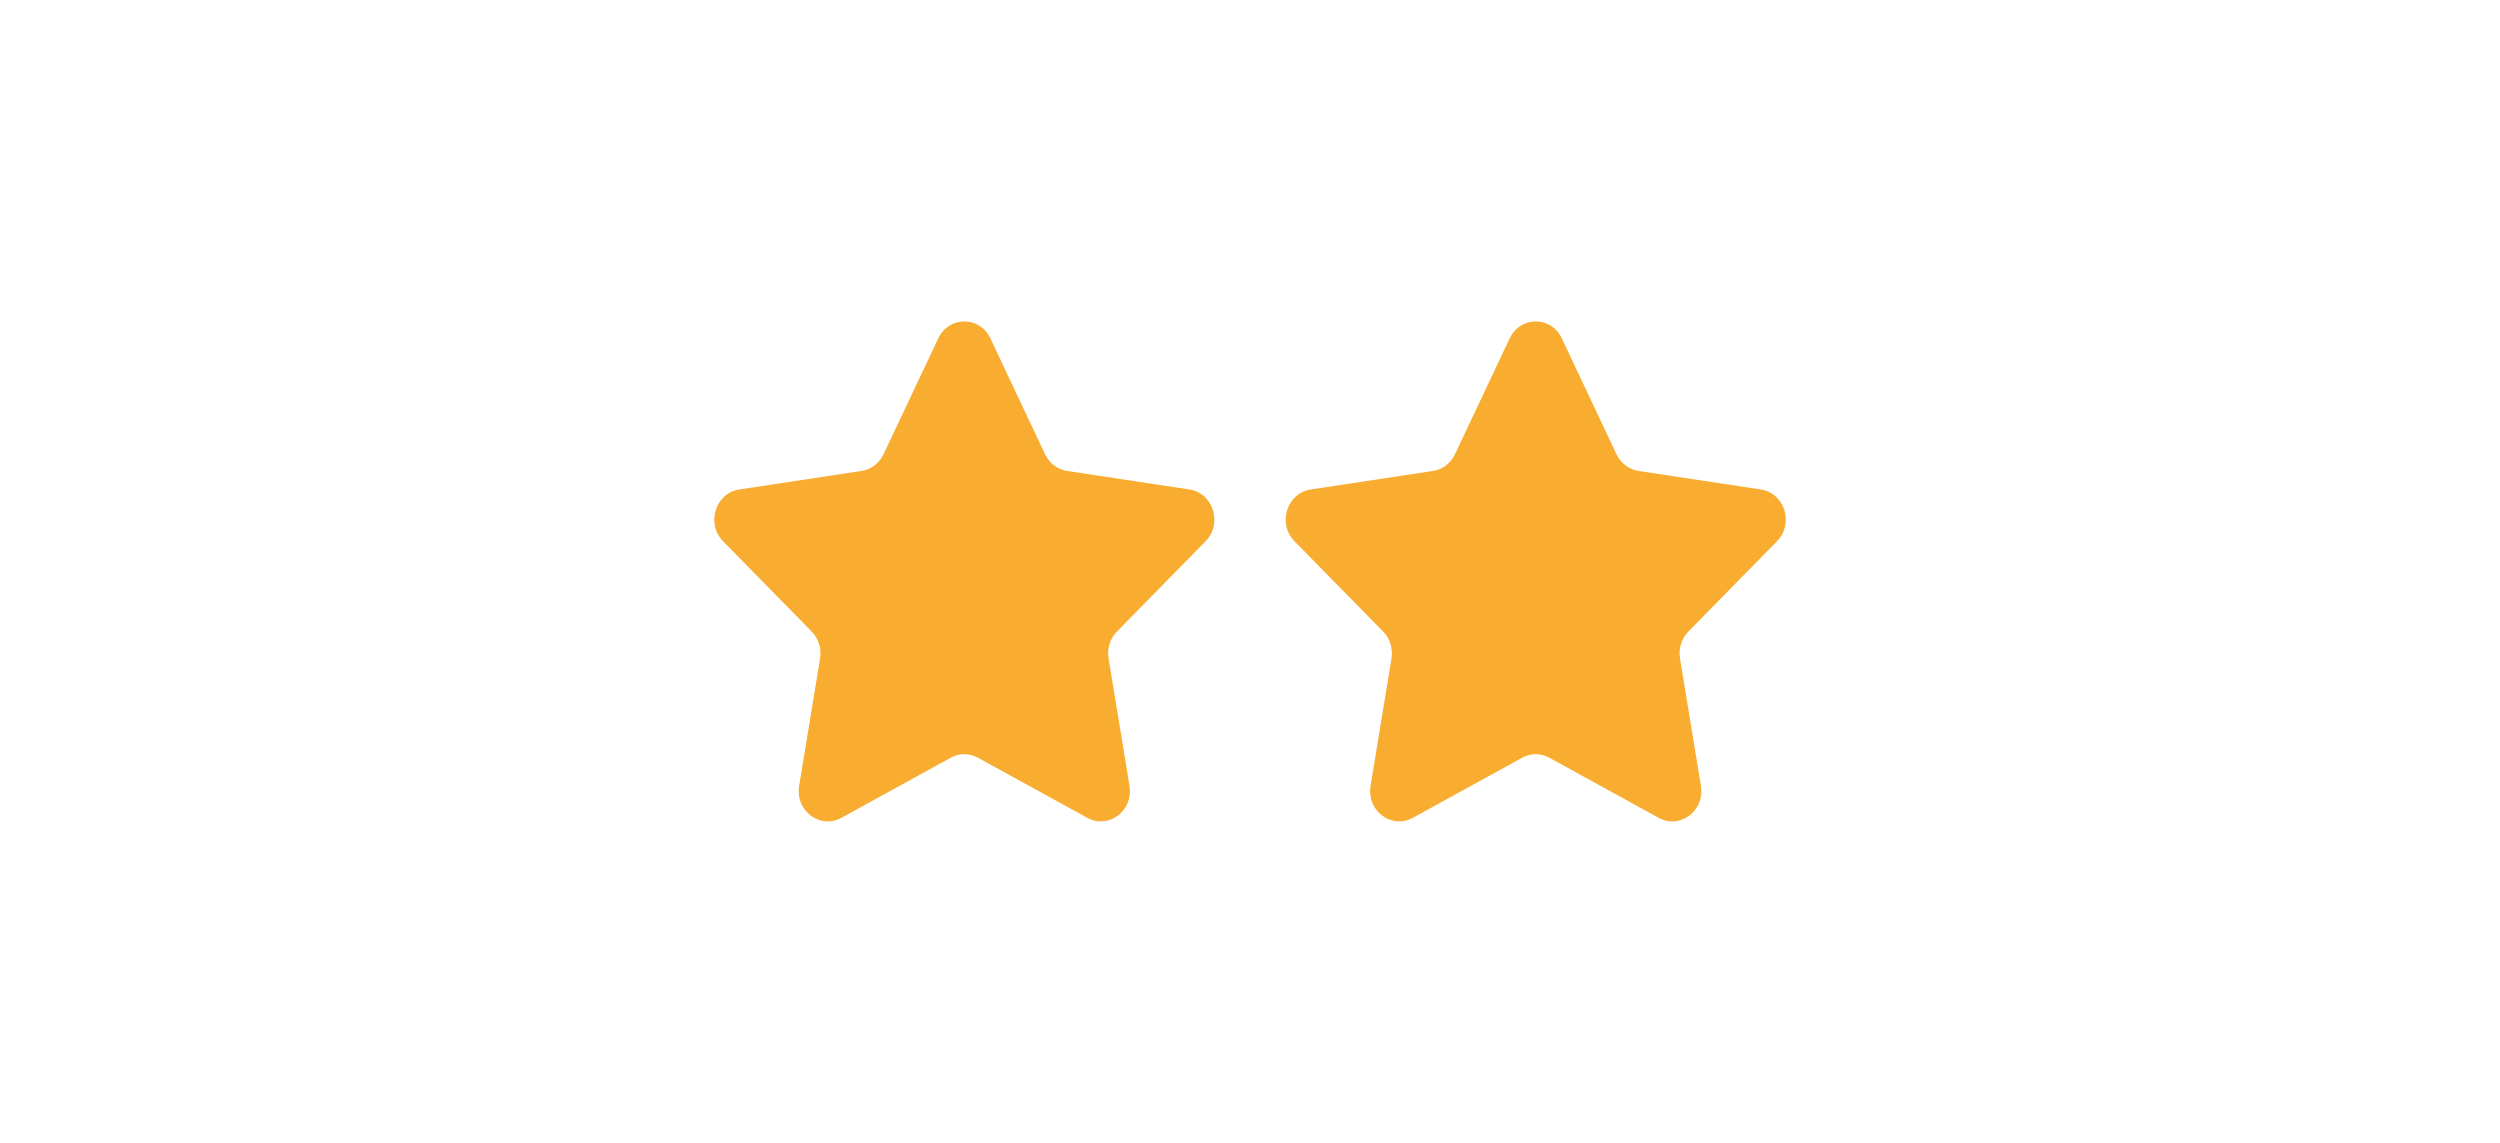 <svg xmlns="http://www.w3.org/2000/svg" width="70" height="32" viewBox="0 0 70 32">
  <path fill="#F8AC30" fill-rule="evenodd" d="M27.73 9.473L29.263 12.721C29.382 12.971 29.61 13.146 29.876 13.186L33.306 13.706C33.972 13.808 34.239 14.664 33.756 15.155L31.274 17.684C31.082 17.878 30.995 18.16 31.04 18.435L31.626 22.005C31.74 22.698 31.043 23.228 30.447 22.901L27.379 21.215C27.144 21.085 26.858 21.085 26.623 21.215L23.555 22.901C22.959 23.228 22.262 22.698 22.376 22.005L22.962 18.435C23.007 18.16 22.919 17.878 22.728 17.684L20.246 15.155C19.764 14.664 20.03 13.808 20.697 13.706L24.126 13.186C24.391 13.146 24.62 12.971 24.738 12.721L26.272 9.473C26.57 8.842 27.432 8.842 27.73 9.473L27.73 9.473zM43.73 9.473L45.263 12.721C45.382 12.971 45.61 13.146 45.876 13.186L49.306 13.706C49.972 13.808 50.239 14.664 49.756 15.155L47.274 17.684C47.082 17.878 46.995 18.16 47.04 18.435L47.626 22.005C47.74 22.698 47.043 23.228 46.447 22.901L43.379 21.215C43.144 21.085 42.858 21.085 42.623 21.215L39.555 22.901C38.959 23.228 38.262 22.698 38.376 22.005L38.962 18.435C39.007 18.16 38.919 17.878 38.728 17.684L36.246 15.155C35.764 14.664 36.03 13.808 36.697 13.706L40.126 13.186C40.391 13.146 40.62 12.971 40.738 12.721L42.272 9.473C42.57 8.842 43.432 8.842 43.73 9.473L43.73 9.473z"/>
</svg>
